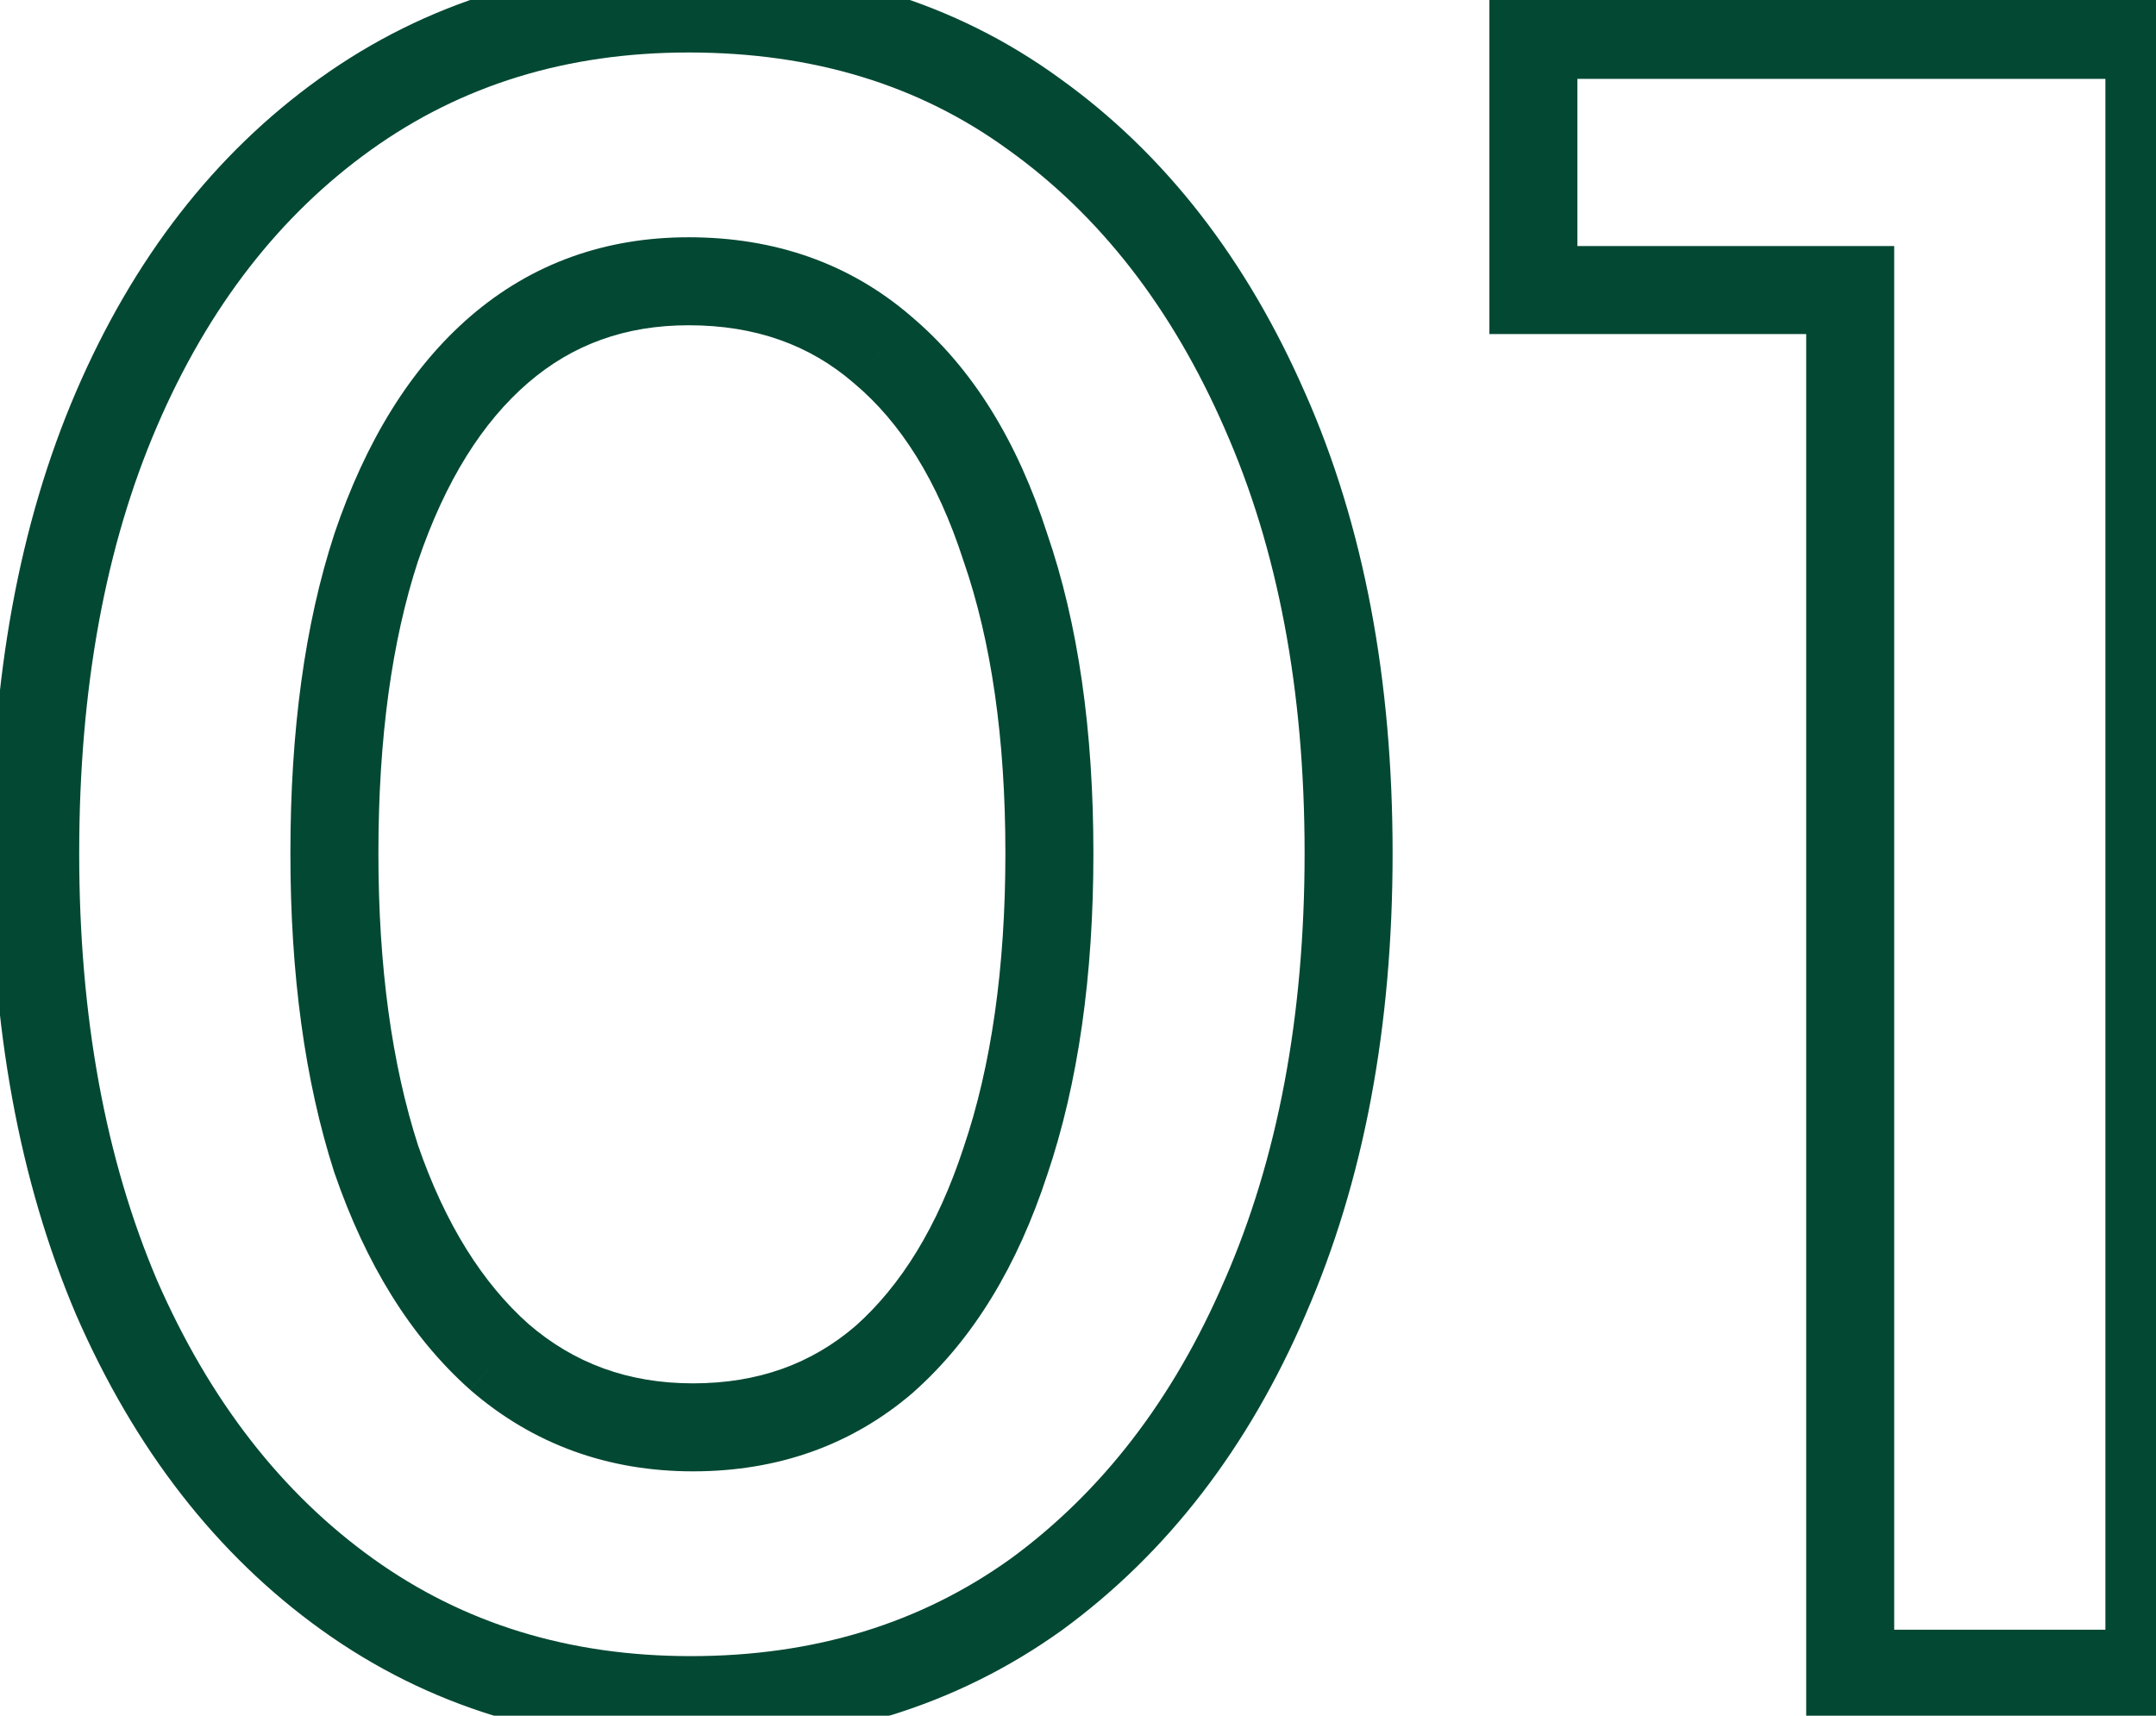 <svg width="49" height="39" viewBox="0 0 49 39" fill="none" xmlns="http://www.w3.org/2000/svg">
<mask id="path-1-outside-1_1_2343" maskUnits="userSpaceOnUse" x="-1" y="-0.957" width="51" height="41" fill="black">
<rect fill="white" x="-1" y="-0.957" width="51" height="41"/>
<path d="M15.7 38.643C12.733 38.643 10.133 37.843 7.9 36.243C5.667 34.643 3.917 32.393 2.65 29.493C1.417 26.593 0.8 23.226 0.8 19.393C0.8 15.526 1.417 12.16 2.65 9.293C3.883 6.426 5.617 4.193 7.85 2.593C10.083 0.993 12.683 0.193 15.65 0.193C18.683 0.193 21.3 0.993 23.5 2.593C25.733 4.193 27.483 6.443 28.75 9.343C30.017 12.21 30.65 15.56 30.65 19.393C30.65 23.226 30.017 26.593 28.75 29.493C27.517 32.36 25.783 34.61 23.55 36.243C21.317 37.843 18.7 38.643 15.7 38.643ZM15.75 32.443C17.45 32.443 18.9 31.926 20.1 30.893C21.3 29.826 22.217 28.326 22.85 26.393C23.517 24.426 23.85 22.093 23.85 19.393C23.85 16.693 23.517 14.376 22.85 12.443C22.217 10.476 21.283 8.976 20.05 7.943C18.85 6.91 17.383 6.393 15.65 6.393C13.983 6.393 12.55 6.91 11.35 7.943C10.15 8.976 9.217 10.476 8.55 12.443C7.917 14.376 7.6 16.693 7.6 19.393C7.6 22.06 7.917 24.376 8.55 26.343C9.217 28.276 10.15 29.776 11.35 30.843C12.583 31.91 14.05 32.443 15.75 32.443ZM42.05 38.043V6.593H34.85V0.793H48.85V38.043H42.05Z"/>
</mask>
<path d="M7.9 36.243L7.318 37.056L7.9 36.243ZM2.65 29.493L1.73 29.884L1.734 29.893L2.65 29.493ZM2.65 9.293L1.731 8.898H1.731L2.65 9.293ZM7.85 2.593L7.268 1.78L7.85 2.593ZM23.5 2.593L22.912 3.402L22.918 3.406L23.5 2.593ZM28.75 9.343L27.834 9.743L27.835 9.747L28.75 9.343ZM28.75 29.493L27.834 29.093L27.831 29.098L28.75 29.493ZM23.55 36.243L24.132 37.056L24.14 37.05L23.55 36.243ZM20.1 30.893L20.753 31.651L20.759 31.646L20.764 31.64L20.1 30.893ZM22.85 26.393L21.903 26.072L21.9 26.082L22.85 26.393ZM22.85 12.443L21.898 12.75L21.901 12.759L21.905 12.769L22.85 12.443ZM20.05 7.943L19.397 8.701L19.408 8.71L20.05 7.943ZM11.35 7.943L10.697 7.185L10.697 7.185L11.35 7.943ZM8.55 12.443L7.603 12.122L7.6 12.132L8.55 12.443ZM8.55 26.343L7.598 26.65L7.601 26.659L7.605 26.669L8.55 26.343ZM11.35 30.843L10.686 31.591L10.696 31.599L11.35 30.843ZM15.7 37.643C12.925 37.643 10.532 36.899 8.482 35.43L7.318 37.056C9.735 38.788 12.542 39.643 15.7 39.643V37.643ZM8.482 35.43C6.417 33.95 4.772 31.853 3.566 29.093L1.734 29.893C3.061 32.933 4.917 35.336 7.318 37.056L8.482 35.43ZM3.57 29.102C2.4 26.349 1.8 23.12 1.8 19.393H-0.2C-0.2 23.332 0.434 26.837 1.73 29.884L3.57 29.102ZM1.8 19.393C1.8 15.631 2.4 12.404 3.569 9.688L1.731 8.898C0.433 11.915 -0.2 15.422 -0.2 19.393H1.8ZM3.569 9.688C4.74 6.966 6.366 4.886 8.432 3.406L7.268 1.78C4.867 3.5 3.027 5.887 1.731 8.898L3.569 9.688ZM8.432 3.406C10.482 1.938 12.875 1.193 15.65 1.193V-0.807C12.492 -0.807 9.685 0.049 7.268 1.78L8.432 3.406ZM15.65 1.193C18.497 1.193 20.902 1.94 22.912 3.402L24.088 1.784C21.698 0.046 18.869 -0.807 15.65 -0.807V1.193ZM22.918 3.406C24.983 4.886 26.628 6.983 27.834 9.743L29.666 8.943C28.339 5.903 26.483 3.5 24.082 1.78L22.918 3.406ZM27.835 9.747C29.035 12.461 29.65 15.669 29.65 19.393H31.65C31.65 15.451 30.999 11.958 29.665 8.939L27.835 9.747ZM29.65 19.393C29.65 23.117 29.035 26.343 27.834 29.093L29.666 29.893C30.999 26.843 31.65 23.336 31.65 19.393H29.65ZM27.831 29.098C26.66 31.822 25.031 33.921 22.96 35.436L24.14 37.05C26.536 35.298 28.374 32.898 29.669 29.888L27.831 29.098ZM22.968 35.43C20.92 36.897 18.511 37.643 15.7 37.643V39.643C18.889 39.643 21.713 38.789 24.132 37.056L22.968 35.43ZM15.75 33.443C17.671 33.443 19.357 32.852 20.753 31.651L19.448 30.135C18.443 31 17.23 31.443 15.75 31.443V33.443ZM20.764 31.64C22.128 30.429 23.126 28.762 23.8 26.704L21.9 26.082C21.307 27.891 20.473 29.224 19.436 30.146L20.764 31.64ZM23.797 26.714C24.508 24.618 24.85 22.171 24.85 19.393H22.85C22.85 22.015 22.526 24.235 21.903 26.072L23.797 26.714ZM24.85 19.393C24.85 16.616 24.508 14.183 23.795 12.117L21.905 12.769C22.526 14.57 22.85 16.771 22.85 19.393H24.85ZM23.802 12.137C23.127 10.041 22.106 8.361 20.692 7.177L19.408 8.71C20.461 9.592 21.306 10.912 21.898 12.75L23.802 12.137ZM20.703 7.185C19.303 5.981 17.599 5.393 15.65 5.393V7.393C17.168 7.393 18.397 7.839 19.398 8.701L20.703 7.185ZM15.65 5.393C13.758 5.393 12.089 5.987 10.697 7.185L12.002 8.701C13.011 7.832 14.209 7.393 15.65 7.393V5.393ZM10.697 7.185C9.326 8.366 8.31 10.037 7.603 12.122L9.497 12.764C10.124 10.915 10.974 9.587 12.002 8.701L10.697 7.185ZM7.6 12.132C6.925 14.192 6.6 16.62 6.6 19.393H8.6C8.6 16.766 8.909 14.56 9.5 12.754L7.6 12.132ZM6.6 19.393C6.6 22.135 6.925 24.56 7.598 26.65L9.502 26.037C8.908 24.193 8.6 21.984 8.6 19.393H6.6ZM7.605 26.669C8.312 28.721 9.327 30.383 10.686 31.59L12.014 30.096C10.973 29.17 10.121 27.832 9.495 26.017L7.605 26.669ZM10.696 31.599C12.119 32.83 13.821 33.443 15.75 33.443V31.443C14.279 31.443 13.047 30.989 12.004 30.087L10.696 31.599ZM42.05 38.043H41.05V39.043H42.05V38.043ZM42.05 6.593H43.05V5.593H42.05V6.593ZM34.85 6.593H33.85V7.593H34.85V6.593ZM34.85 0.793V-0.207H33.85V0.793H34.85ZM48.85 0.793H49.85V-0.207H48.85V0.793ZM48.85 38.043V39.043H49.85V38.043H48.85ZM43.05 38.043V6.593H41.05V38.043H43.05ZM42.05 5.593H34.85V7.593H42.05V5.593ZM35.85 6.593V0.793H33.85V6.593H35.85ZM34.85 1.793H48.85V-0.207H34.85V1.793ZM47.85 0.793V38.043H49.85V0.793H47.85ZM48.85 37.043H42.05V39.043H48.85V37.043Z" fill="#034833" mask="url(#path-1-outside-1_1_2343)"/>
</svg>
